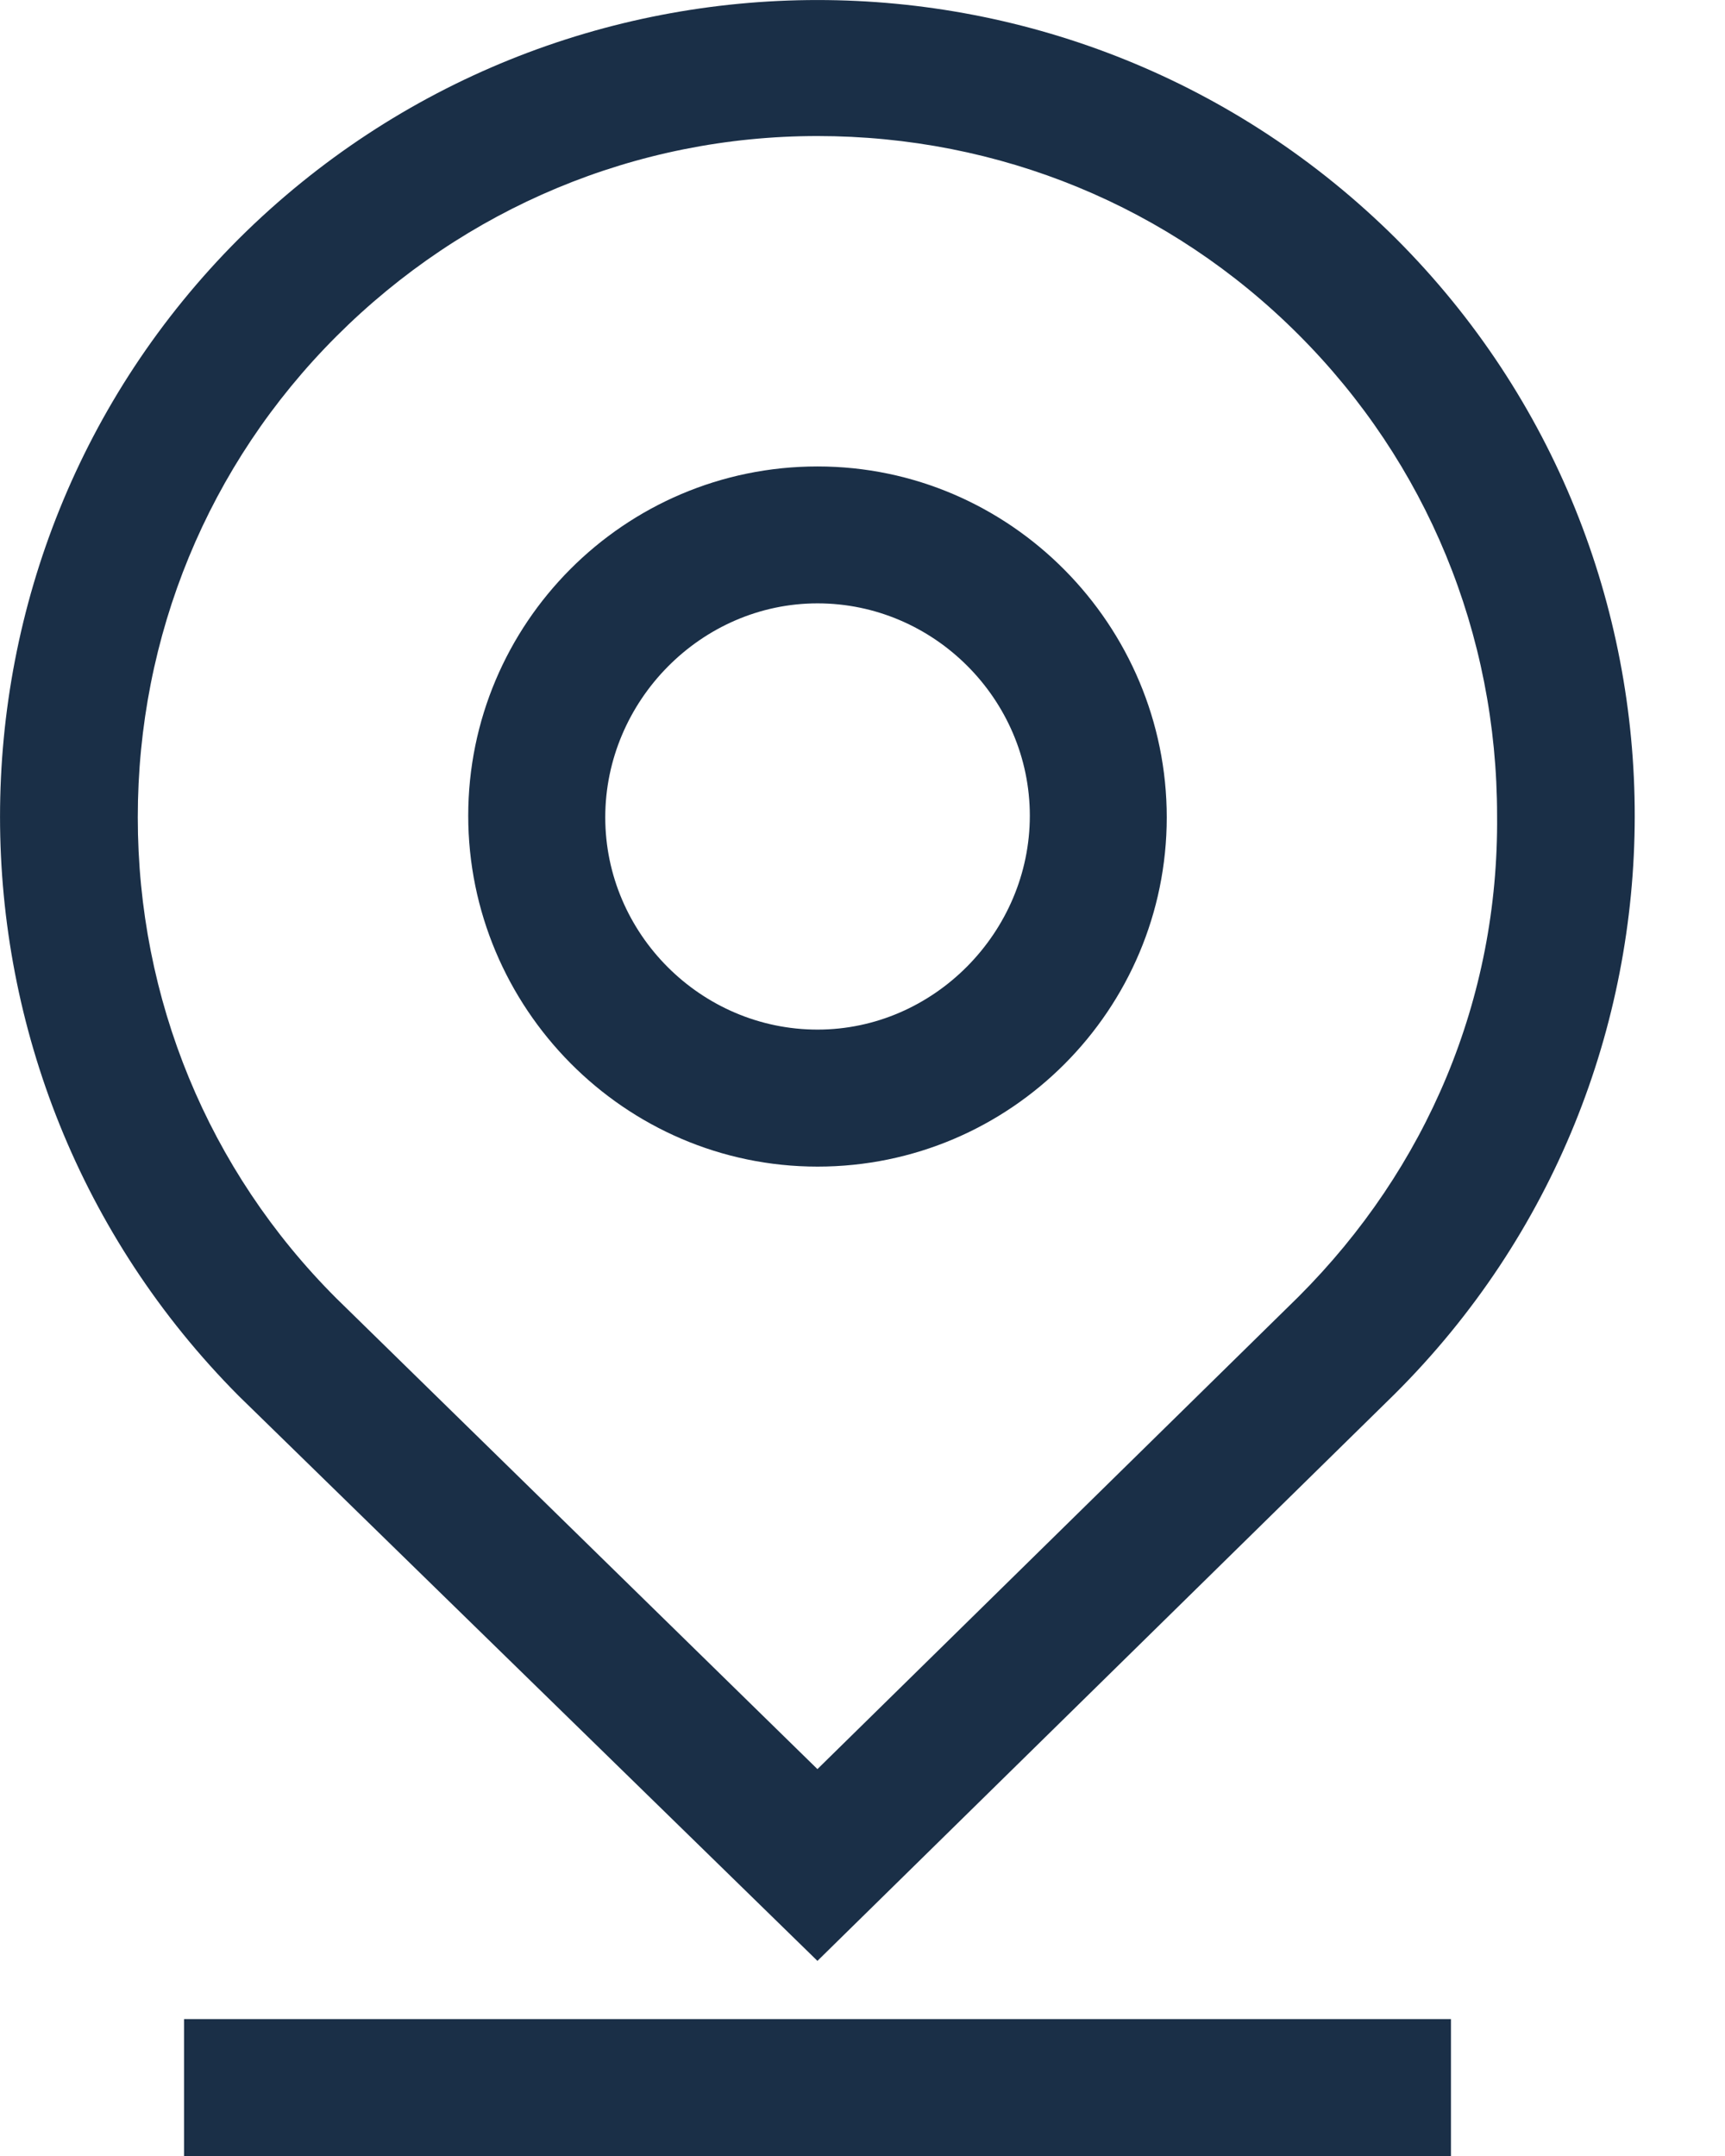 <svg width="16" height="20" viewBox="0 0 16 20" fill="none" xmlns="http://www.w3.org/2000/svg">
<g id="Group">
<path id="Vector" d="M12.95 2.215C9.98 -0.738 5.185 -0.738 2.215 2.215C-0.738 5.169 -0.738 9.98 2.215 12.95L7.582 18.19L12.934 12.934C15.903 9.98 15.903 5.169 12.95 2.215ZM12.044 12.029L7.582 16.411L3.12 12.044C1.929 10.854 1.278 9.266 1.278 7.582C1.278 5.899 1.929 4.311 3.12 3.12C4.311 1.929 5.899 1.262 7.582 1.262C9.266 1.262 10.854 1.913 12.044 3.104C13.235 4.295 13.886 5.883 13.886 7.566C13.902 9.266 13.235 10.838 12.044 12.029Z" fill="#1A2F47"/>
<path id="Vector_2" d="M7.583 4.327C5.788 4.327 4.343 5.788 4.343 7.567C4.343 9.345 5.788 10.822 7.583 10.822C9.377 10.822 10.822 9.361 10.822 7.582C10.822 5.804 9.377 4.327 7.583 4.327ZM7.583 9.551C6.503 9.551 5.614 8.662 5.614 7.582C5.614 6.503 6.503 5.597 7.583 5.597C8.662 5.597 9.552 6.487 9.552 7.567C9.552 8.646 8.662 9.551 7.583 9.551Z" fill="#1A2F47"/>
<path id="Vector_3" d="M13.458 18.73H1.707V20H13.458V18.73Z" fill="#1A2F47"/>
</g>
</svg>
